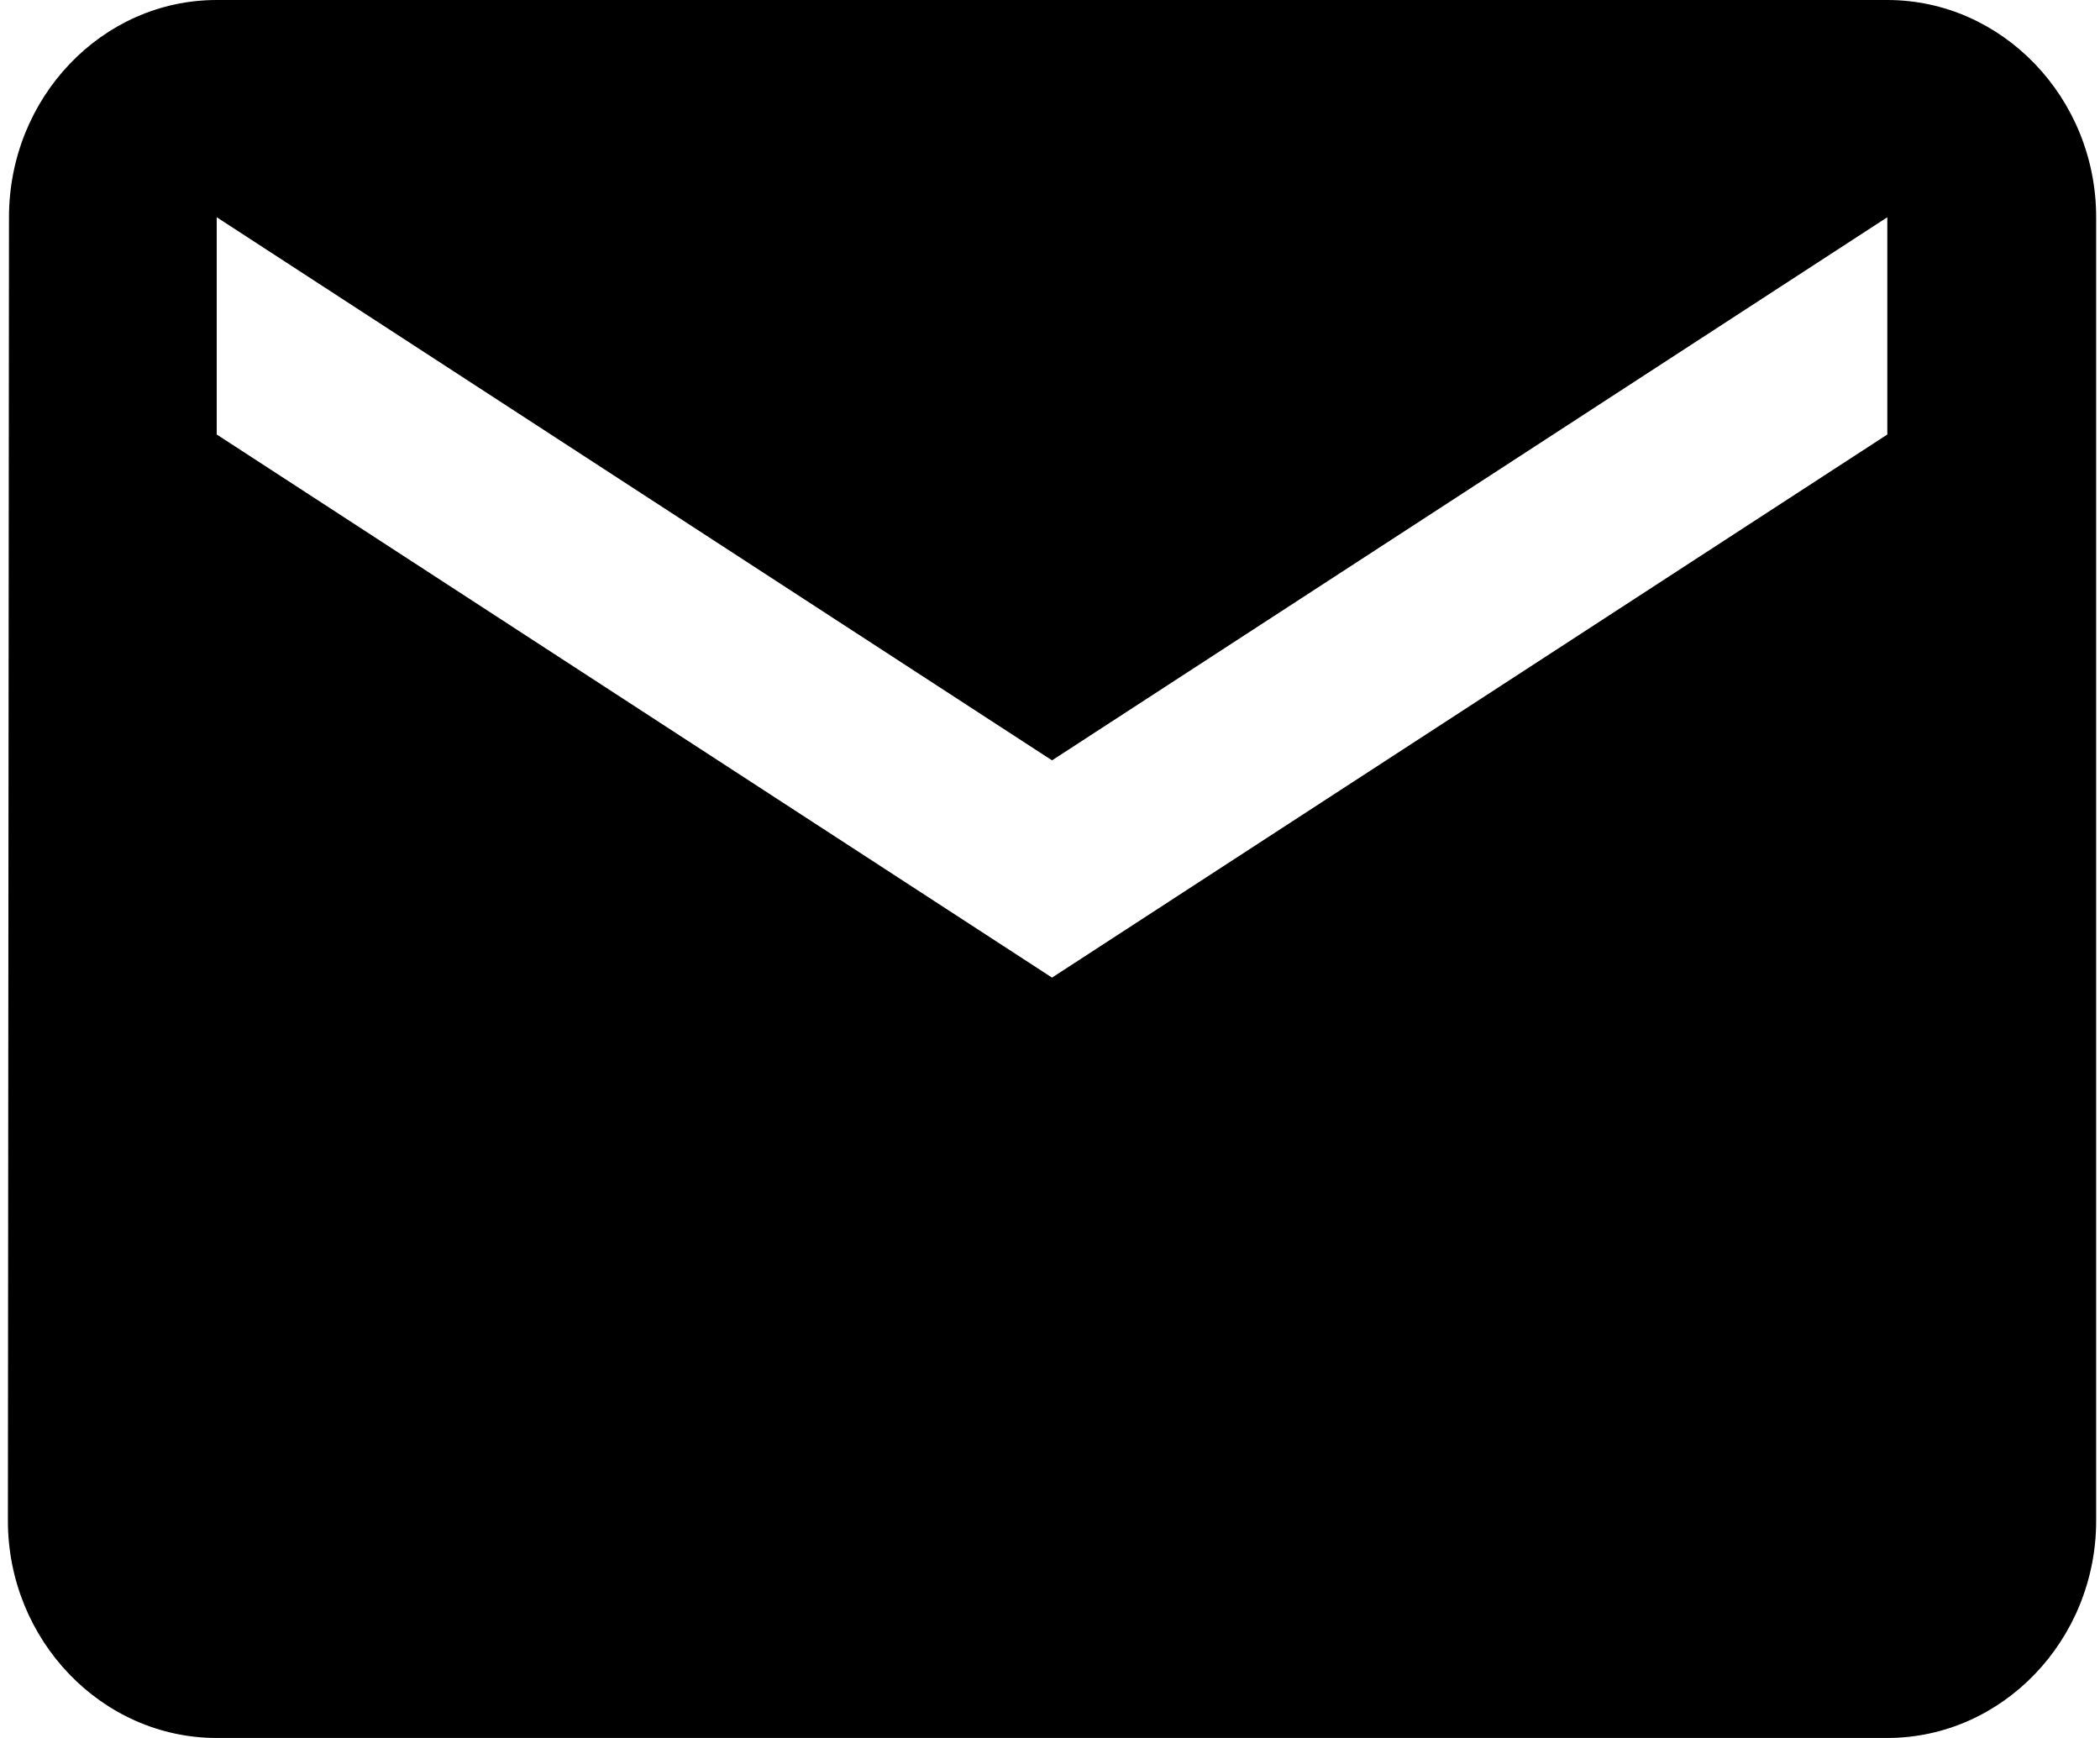 <svg width="29" height="24" viewBox="0 0 29 24" fill="none" xmlns="http://www.w3.org/2000/svg">
<path d="M26.063 0H2.993C1.407 0 0.124 1.35 0.124 3L0.109 21C0.109 22.65 1.407 24 2.993 24H26.063C27.649 24 28.947 22.65 28.947 21V3C28.947 1.35 27.649 0 26.063 0ZM26.063 6L14.528 13.5L2.993 6V3L14.528 10.5L26.063 3V6Z" fill="black"/>
</svg>
